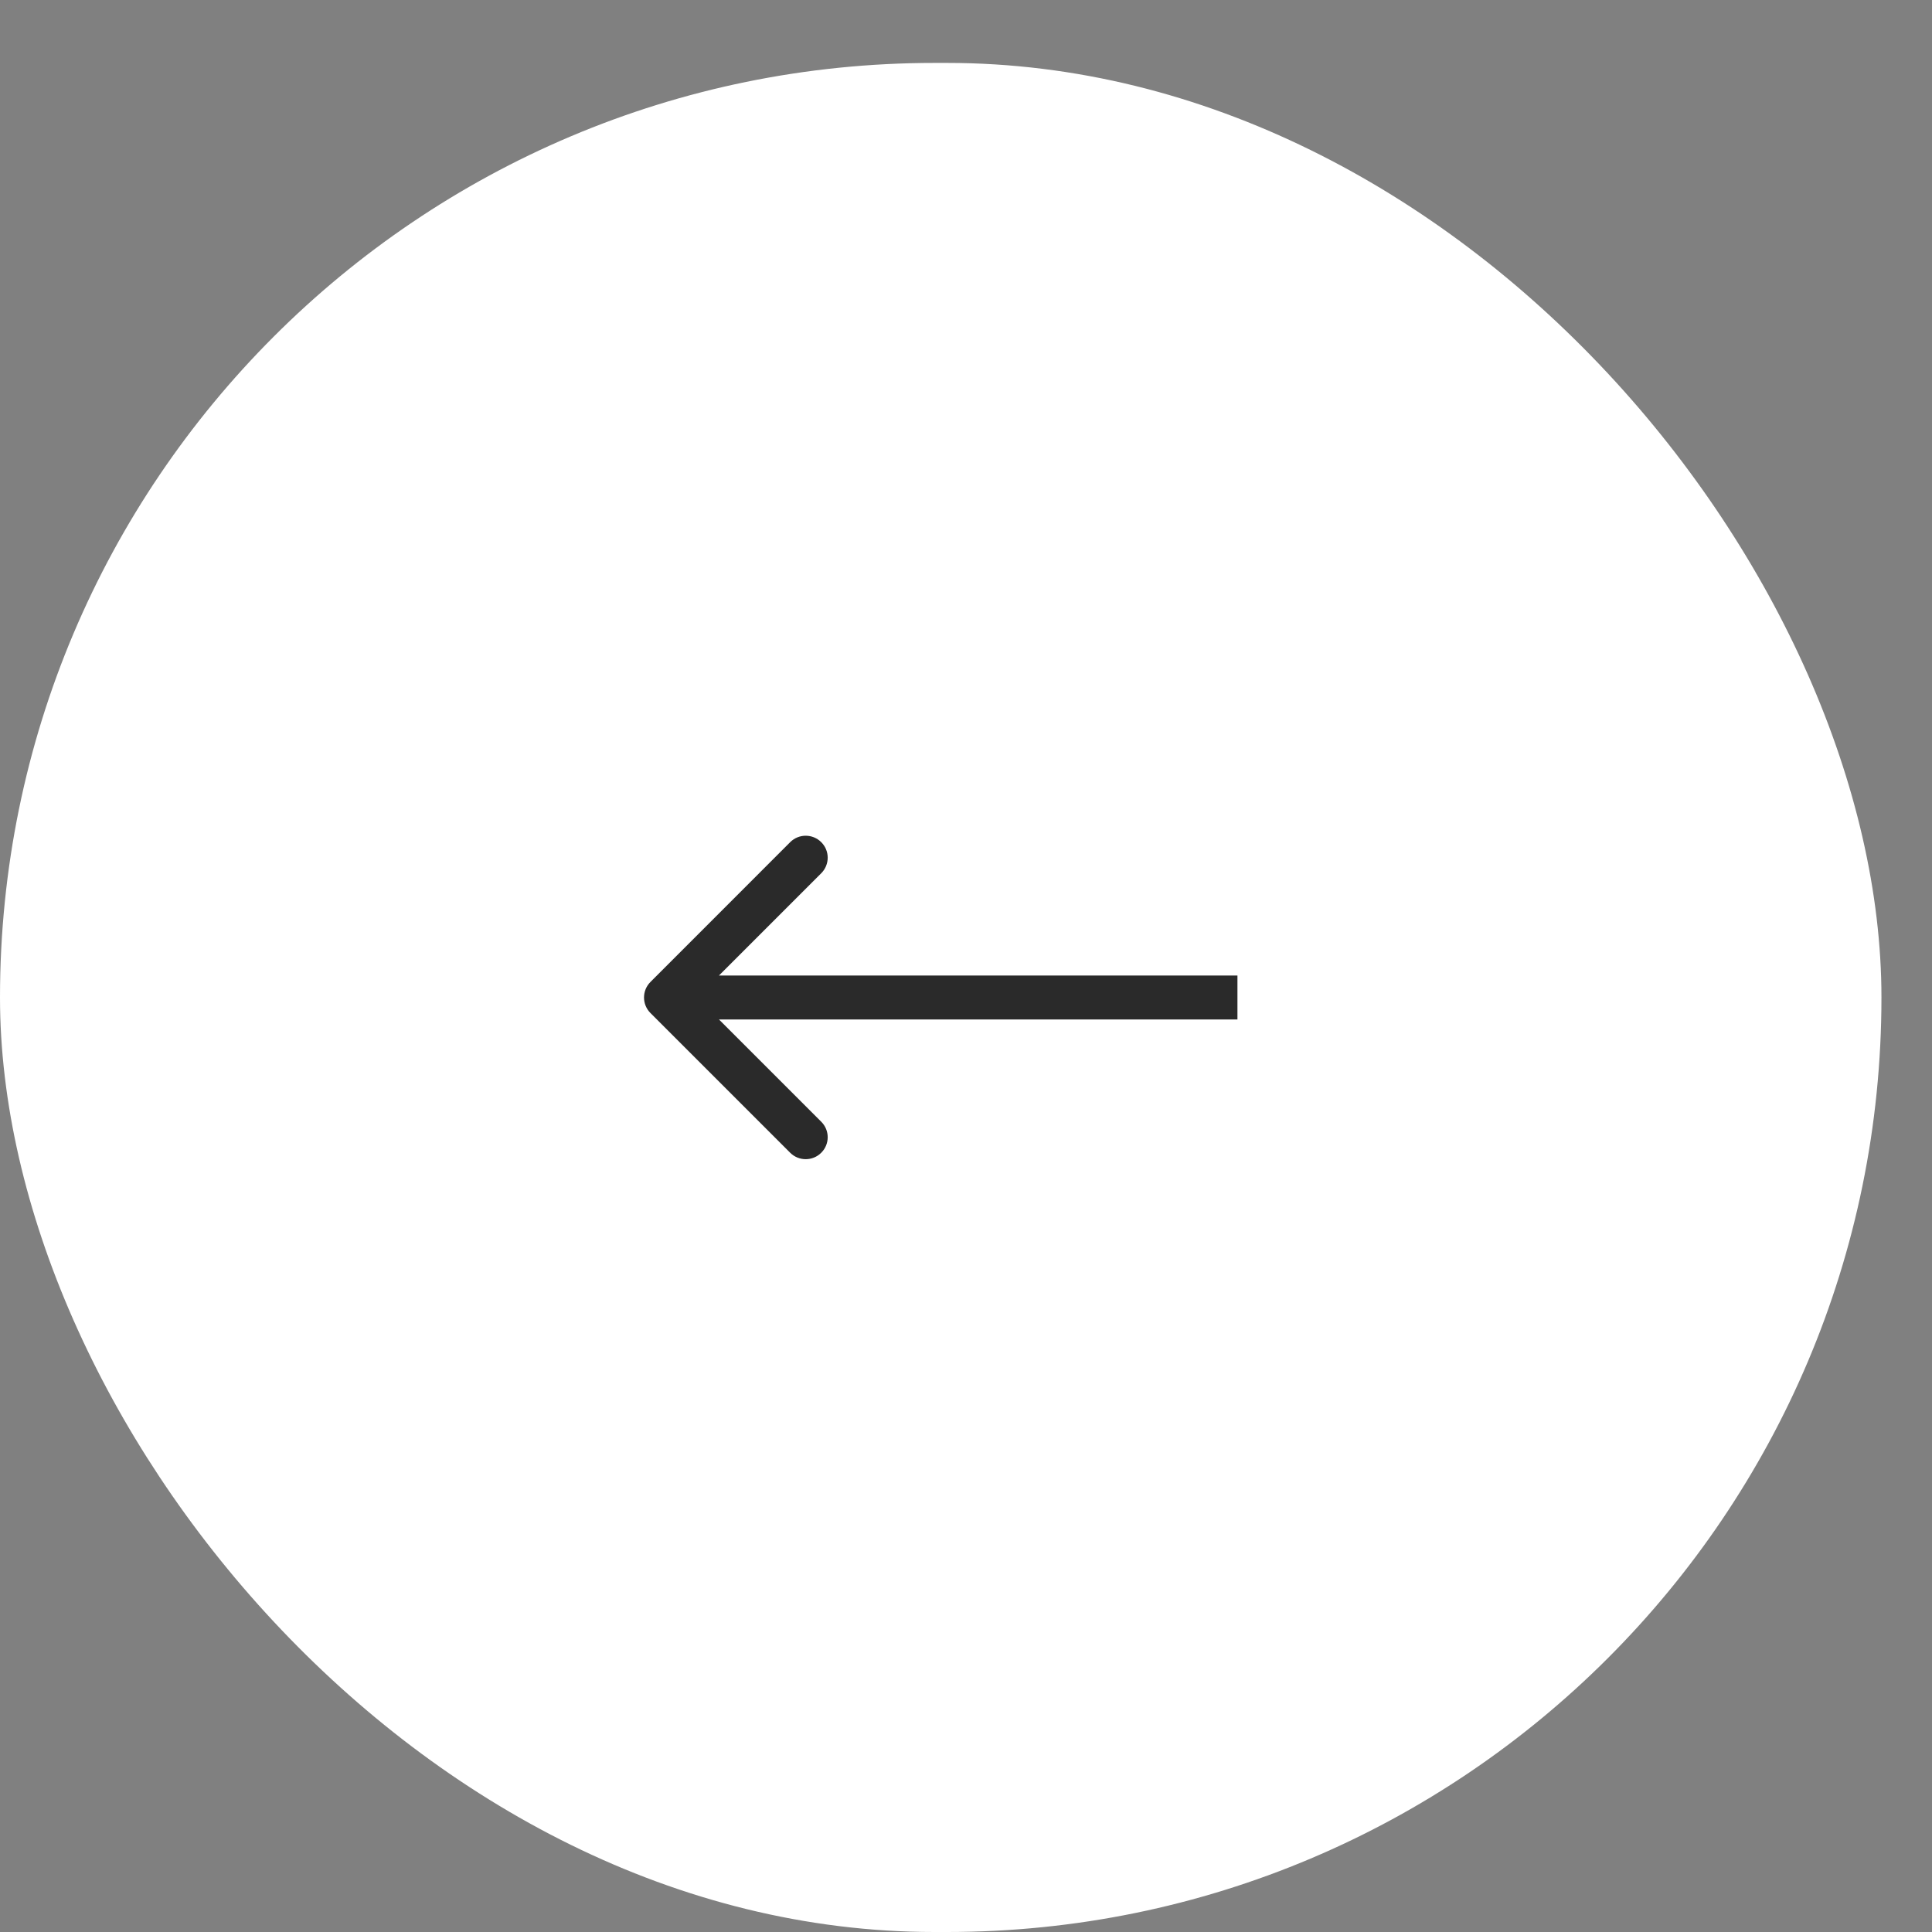 <?xml version="1.0" encoding="UTF-8" standalone="no"?><svg width='30' height='30' viewBox='0 0 30 30' fill='none' xmlns='http://www.w3.org/2000/svg'>
<rect x="0" y="0" width="30" height="30" fill="#808080" stroke="none"/>
<rect y='0.977' width='29.215' height='29.023' rx='14.511' fill='white'/>
<path fill-rule='evenodd' clip-rule='evenodd' d='M12.27 17.9L10.1 15.73C9.967 15.597 9.967 15.381 10.1 15.248L12.27 13.077C12.403 12.944 12.619 12.944 12.752 13.077C12.886 13.21 12.886 13.426 12.752 13.56L11.164 15.148H19.215V15.83H11.164L12.752 17.418C12.886 17.551 12.886 17.767 12.752 17.9C12.619 18.033 12.403 18.033 12.27 17.9Z' fill='#2A2A2A'/>
</svg>
